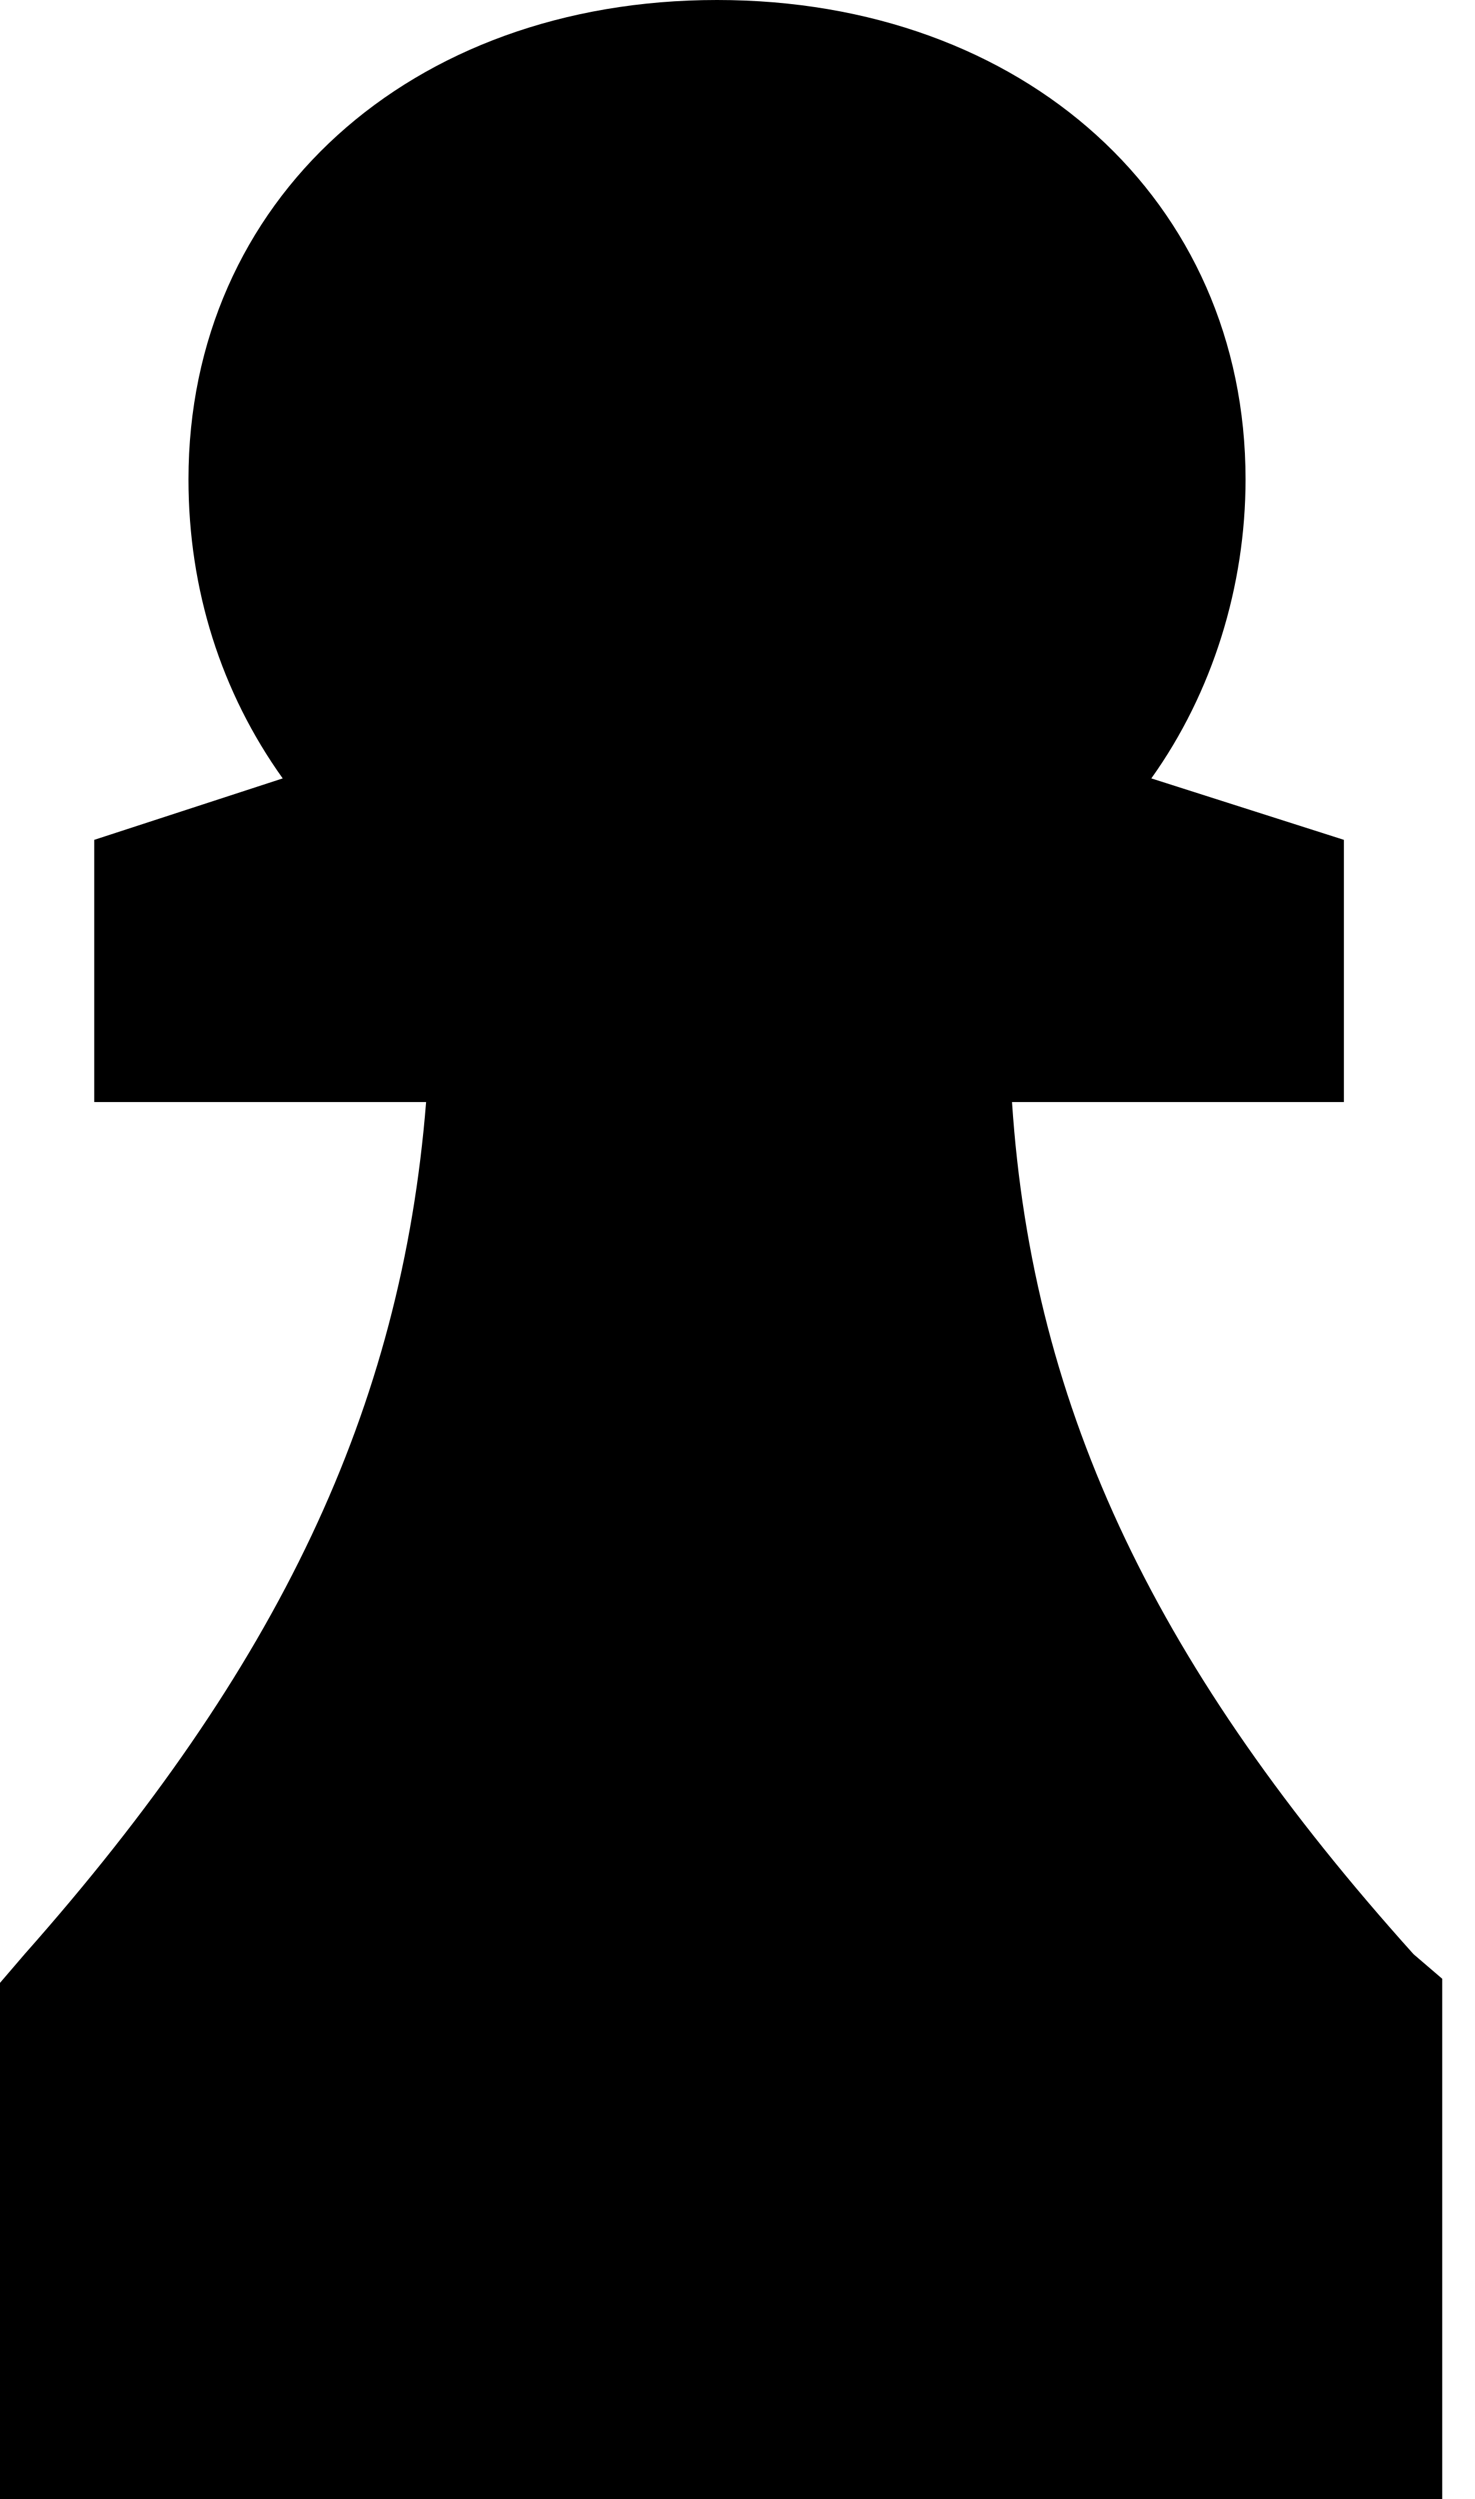 <?xml version="1.0" encoding="UTF-8"?>
<svg width="36px" height="61px" viewBox="0 0 36 61" version="1.1" xmlns="http://www.w3.org/2000/svg" xmlns:xlink="http://www.w3.org/1999/xlink">
    <!-- Generator: Sketch 43.2 (39069) - http://www.bohemiancoding.com/sketch -->
    <title>bp</title>
    <desc>Created with Sketch.</desc>
    <defs></defs>
    <g id="Page-1" stroke="none" stroke-width="1" fill="none" fill-rule="evenodd">
        <g id="bp" transform="translate(-37, -24)">
            <path d="M55,110 C82.5,110 110,85.376 110,55 C110,24.624 85.376,0 55,0 C24.624,0 0,24.624 0,55 C0,85.376 27.5,110 55,110 Z" id="Oval-Copy-2"></path>
            <path d="M71.5,71.7 C65.3,64.8 62.2,58.5 61.7,50.9 L69.8,50.9 L69.8,44.5 L65.1,43 C66.6,40.9 67.4,38.3 67.4,35.7 C67.4,28.9 62,24 54.5,24 C47,24 41.6,28.9 41.6,35.7 C41.6,38.4 42.4,40.9 43.9,43 L39.3,44.5 L39.3,50.9 L47.4,50.9 C46.8,58.4 43.8,64.7 37.6,71.7 L37,72.4 L37,85 L72.2,85 L72.2,72.3 L71.5,71.7 Z" fill="#000000" fill-rule="nonzero"></path>
        </g>
    </g>
</svg>